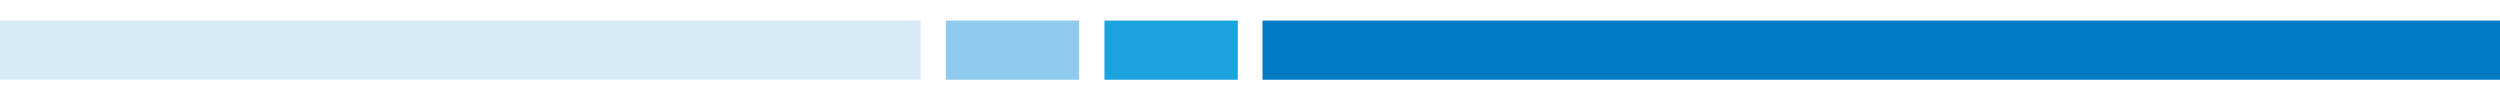 <?xml version="1.0" encoding="utf-8"?>
<!-- Generator: Adobe Illustrator 15.0.0, SVG Export Plug-In . SVG Version: 6.00 Build 0)  -->
<svg version="1.2" baseProfile="tiny" id="Layer_1" xmlns="http://www.w3.org/2000/svg" xmlns:xlink="http://www.w3.org/1999/xlink"
	 x="0px" y="0px" width="3000px" height="116px" viewBox="0 0 3000 116" overflow="inherit" xml:space="preserve">
<rect y="24.667" fill="#D5E9F7" width="1104.667" height="71"/>
<rect x="1134.999" y="24.667" fill="#90CAED" width="160" height="71"/>
<rect x="1325.333" y="24.667" fill="#1AA3DD" width="160" height="71"/>
<rect x="1514.999" y="24.667" fill="#007AC3" width="1485.001" height="71"/>
</svg>
